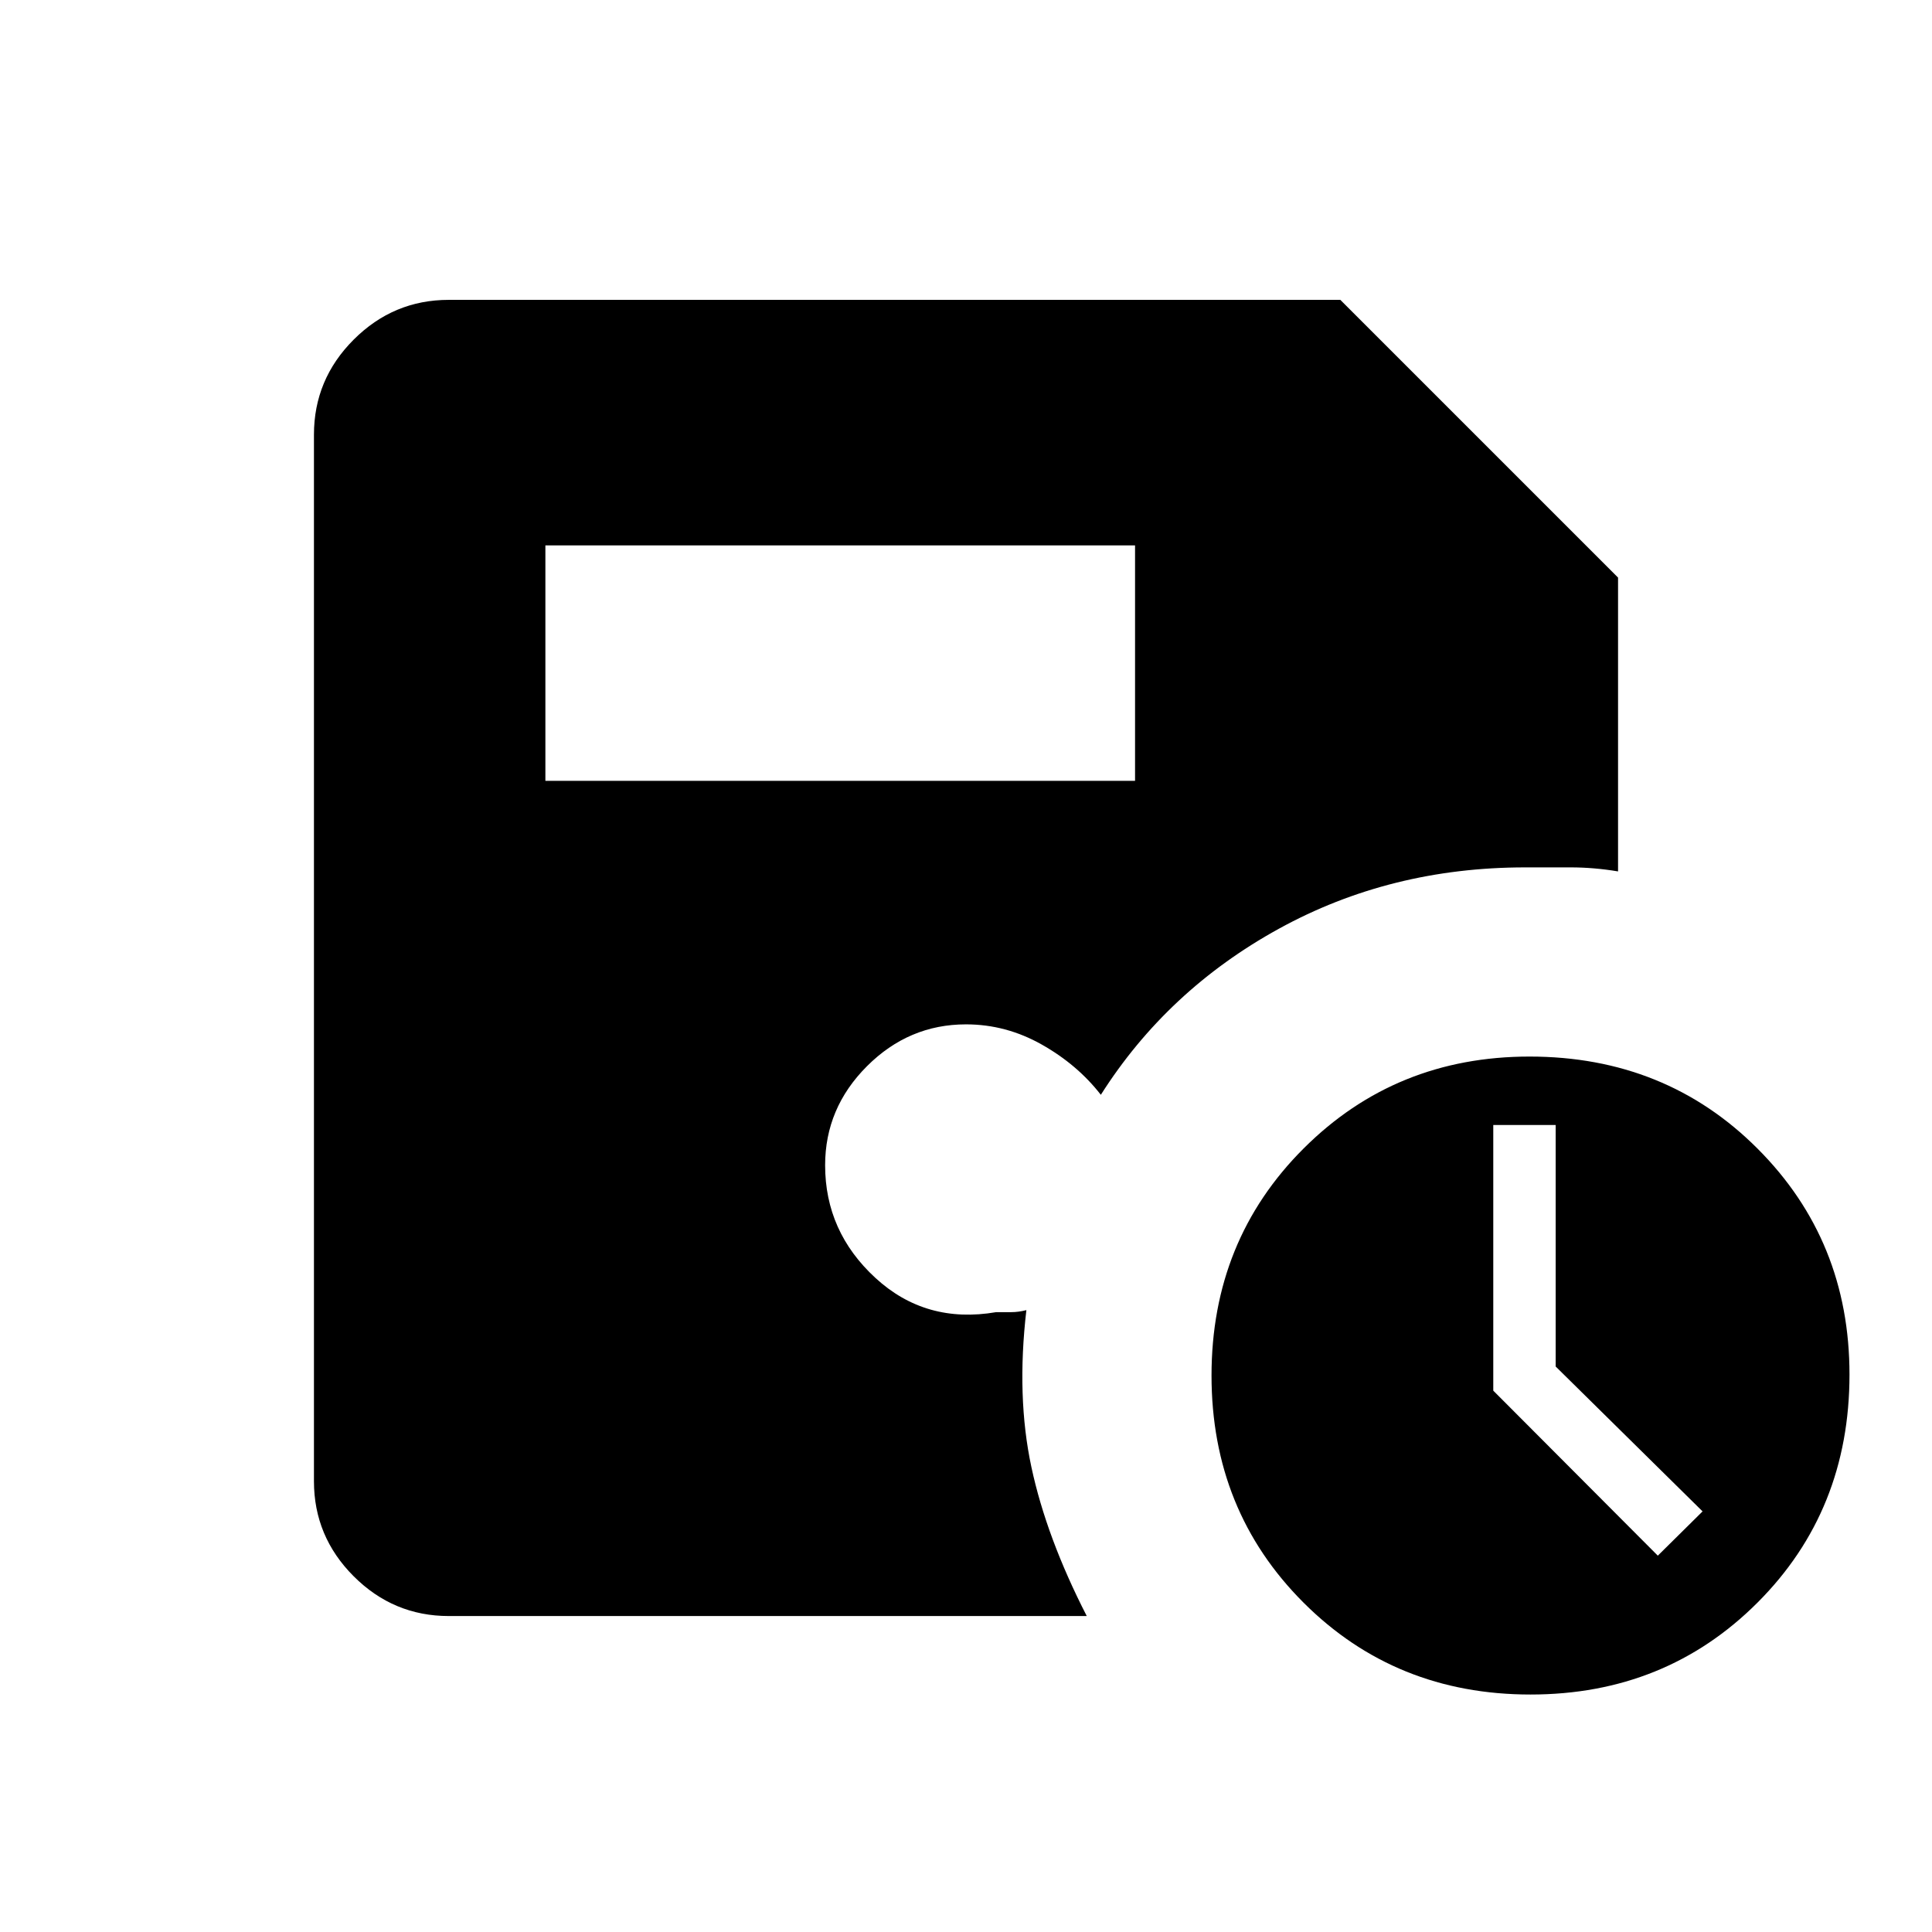 <svg xmlns="http://www.w3.org/2000/svg" height="48" viewBox="0 -960 960 960" width="48"><path d="M760.5-118q-67.12 0-112.81-45.69T602-276.5q0-67.12 45.74-112.81Q693.47-435 760-435q67.62 0 113.31 45.74T919-277q0 67.62-45.69 113.31T760.5-118Zm63.26-69L846-209l-73-72v-120h-31v132l81.76 82ZM271-572h293v-117H271v117Zm-48 415q-27.5 0-47.25-19.75T156-224v-520q0-27.5 19.75-47.25T223-811h443l138 138v146q-12-2-23.5-2h-22.62q-67 0-122.44 30.5T547-416q-11.66-15-29.41-25T480-451q-28.42 0-49.21 20.79T410-381q0 33 25 56t60 17h7.5q3.5 0 7.5-1-5 43 2.5 78t27.5 74H223Z"/></svg>